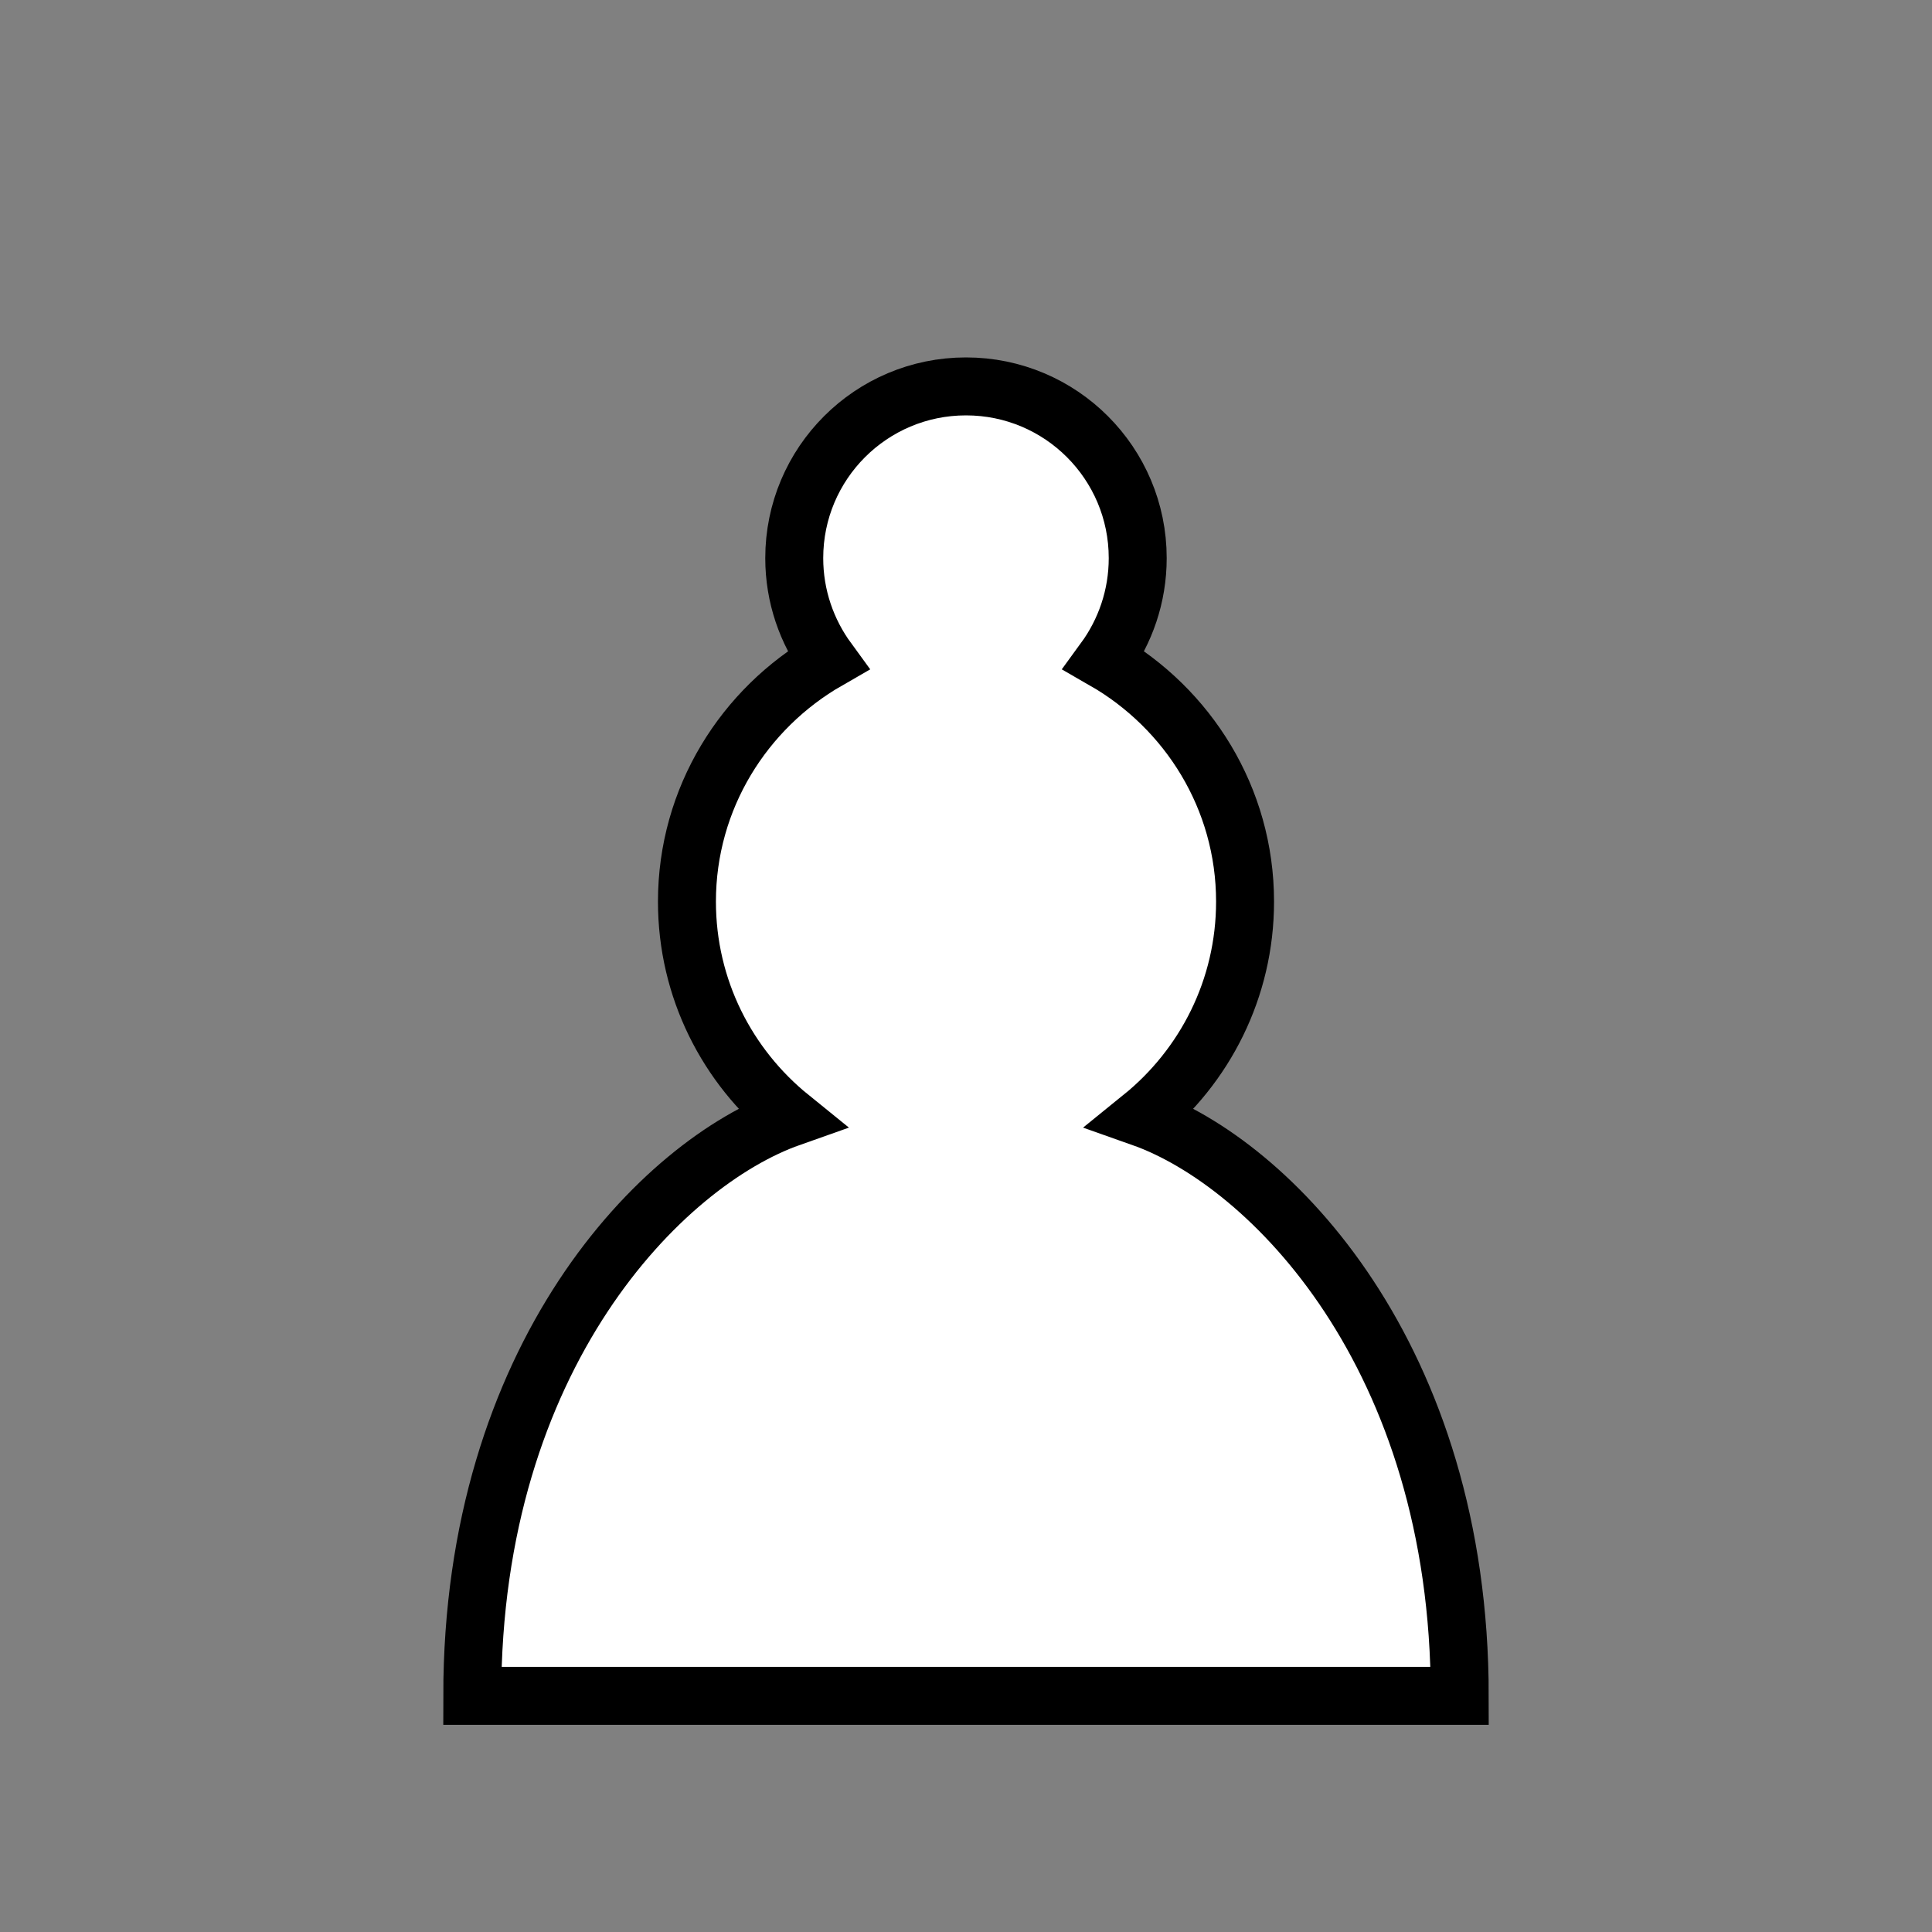 <svg width="50" height="50" viewBox="0 0 50 50" fill="none" xmlns="http://www.w3.org/2000/svg"><rect x="0" y="0" width="50" height="50" fill="#808080" stroke="none"/><path d="M25 10C22.544 10 20.555 11.989 20.555 14.444C20.555 15.433 20.878 16.344 21.422 17.089C19.256 18.333 17.778 20.656 17.778 23.333C17.778 25.589 18.822 27.6 20.456 28.922C17.122 30.1 12.222 35.089 12.222 43.889H37.778C37.778 35.089 32.878 30.1 29.544 28.922C31.178 27.6 32.222 25.589 32.222 23.333C32.222 20.656 30.744 18.333 28.578 17.089C29.122 16.344 29.444 15.433 29.444 14.444C29.444 11.989 27.456 10 25 10Z" fill="white" stroke="black" stroke-width="1.5" stroke-linecap="round"/></svg>
